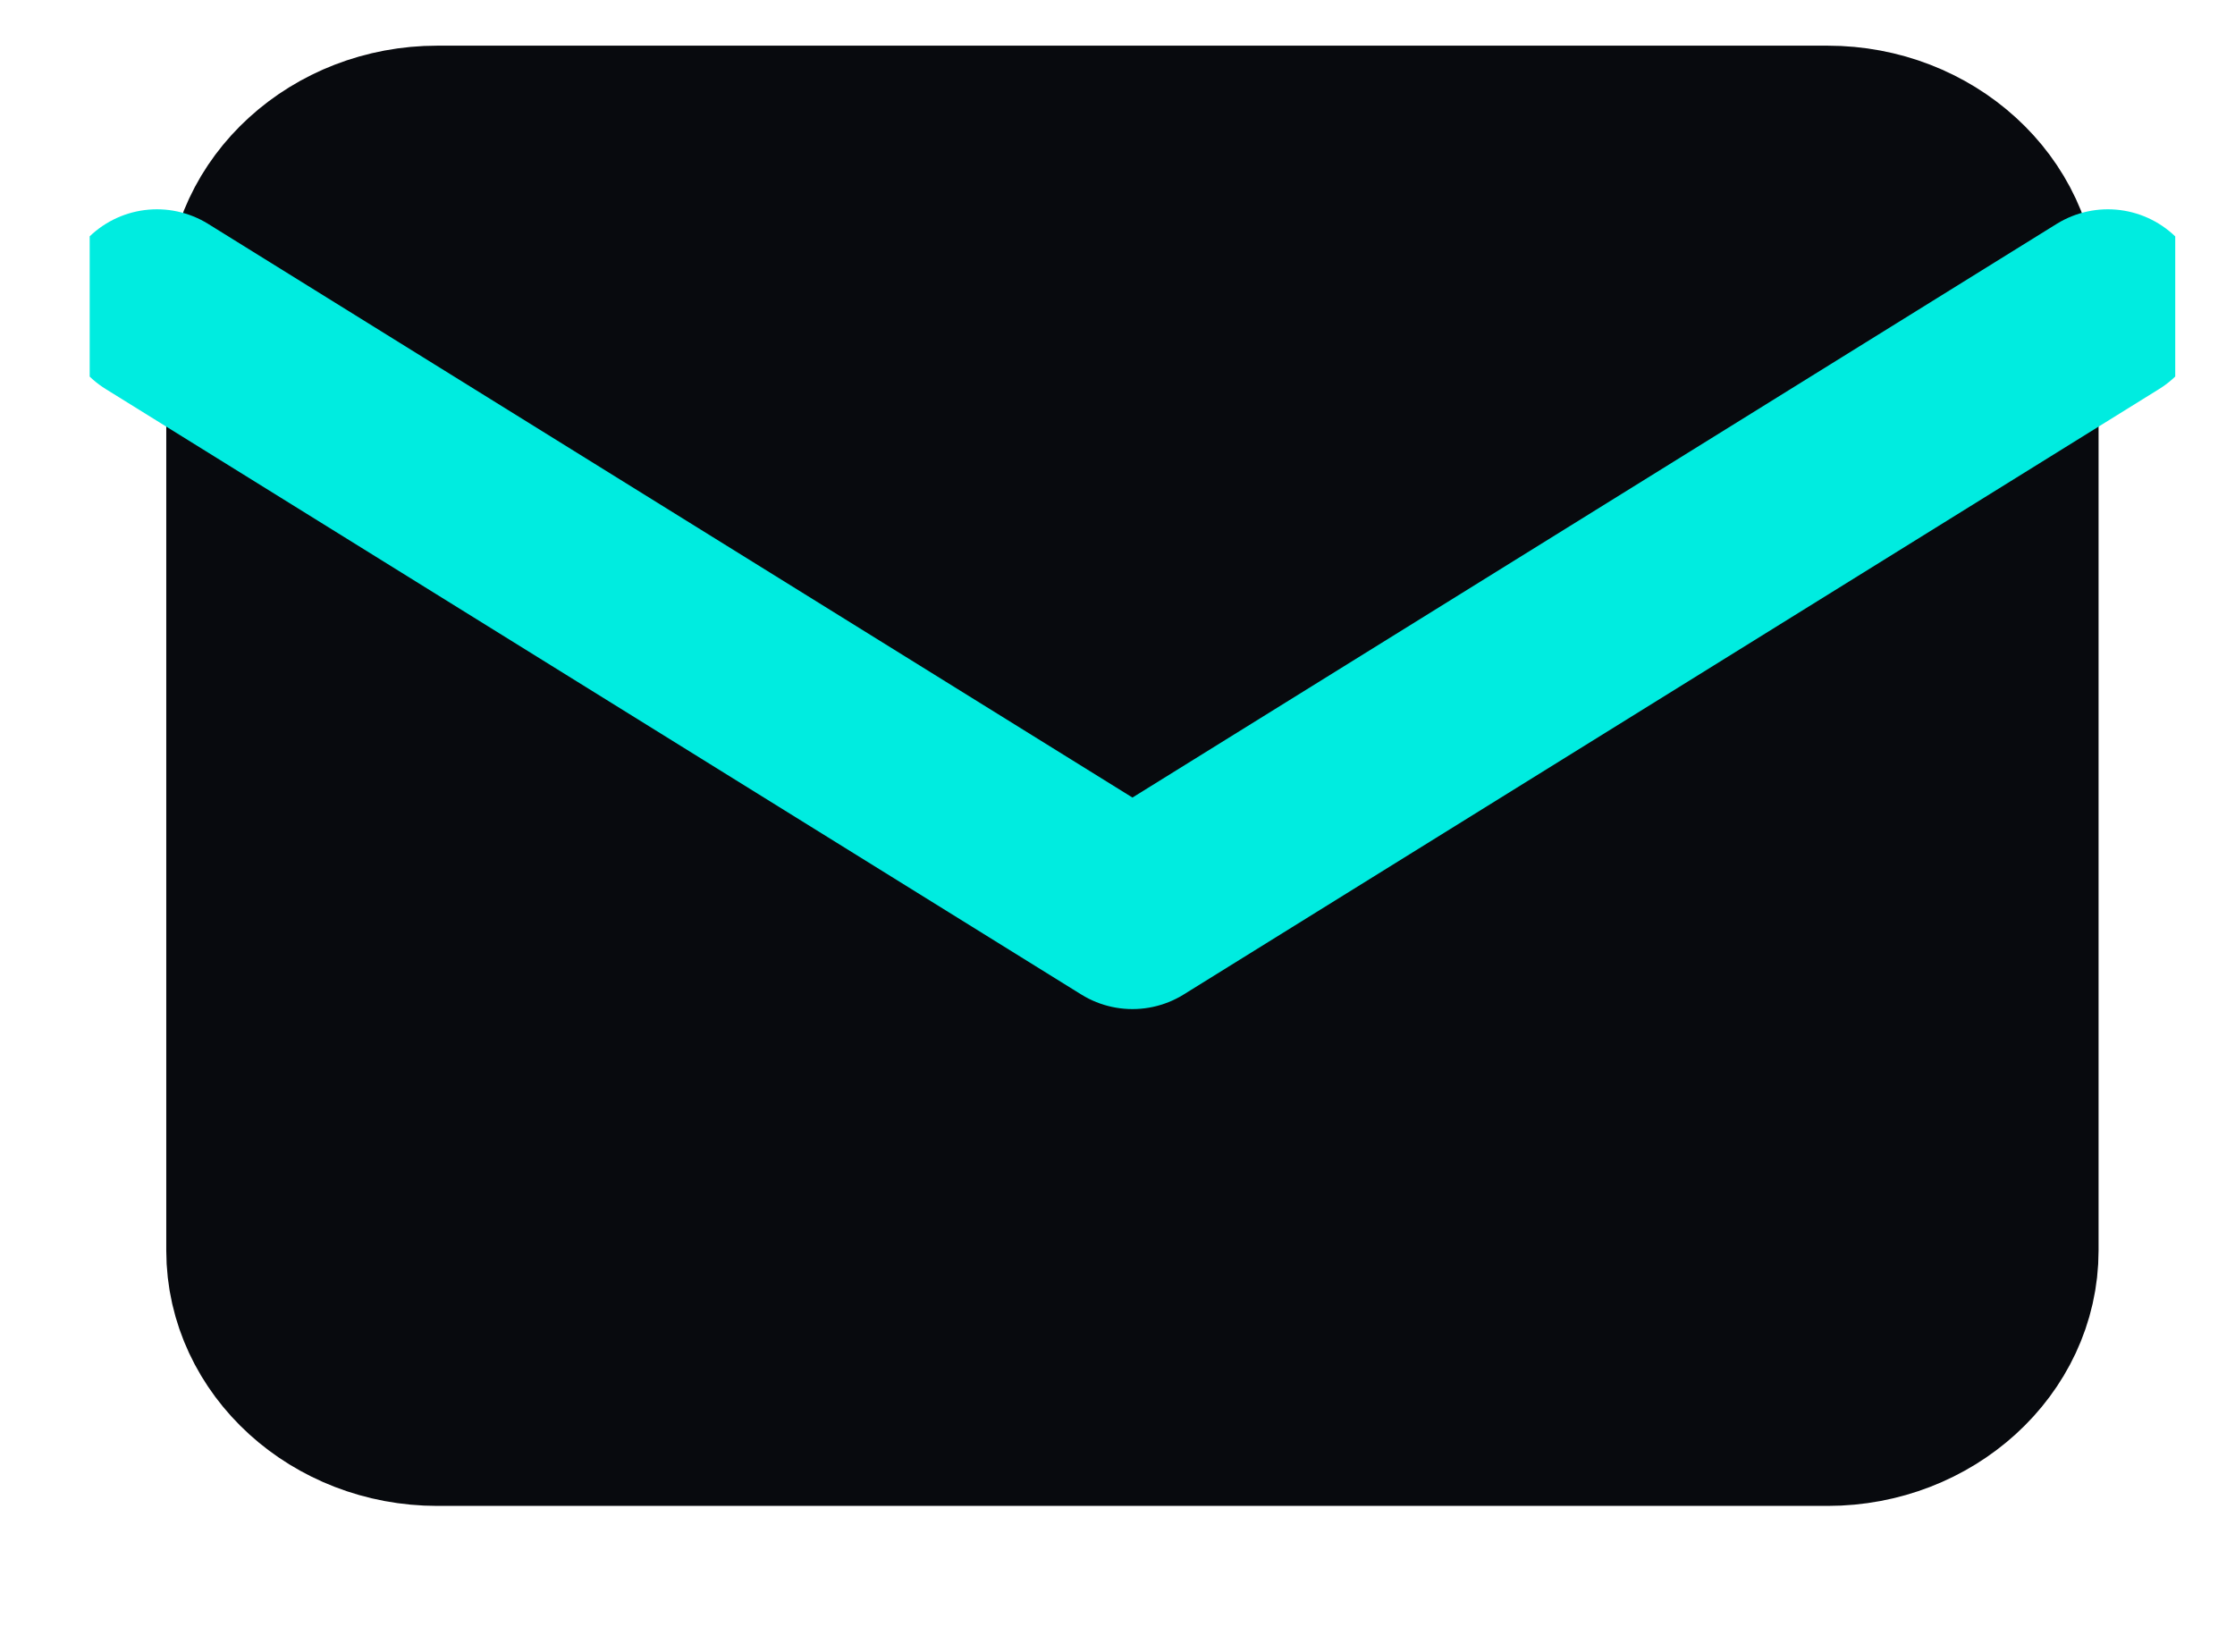 <svg width="23" height="17" viewBox="0 0 23 17" fill="none" xmlns="http://www.w3.org/2000/svg">
<g clip-path="url(#clip0_323_85)">
<path d="M4.5 1.47H18.808C19.791 1.47 20.596 2.203 20.596 3.099V12.87C20.596 13.766 19.791 14.498 18.808 14.498H4.5C3.516 14.498 2.711 13.766 2.711 12.87V3.099C2.711 2.203 3.516 1.47 4.5 1.47Z" fill="#080A0E" stroke="#080A0E" stroke-width="2" stroke-linecap="round" stroke-linejoin="round"/>
<path d="M21.692 3.154L11.654 9.385L1.615 3.154" stroke="#00ECE0" stroke-width="2" stroke-linecap="round" stroke-linejoin="round"/>
</g>
<defs>
<clipPath id="clip0_323_85">
<rect width="21.462" height="15.923" fill="white" transform="translate(0.923 0.385)"/>
</clipPath>
</defs>
</svg>
